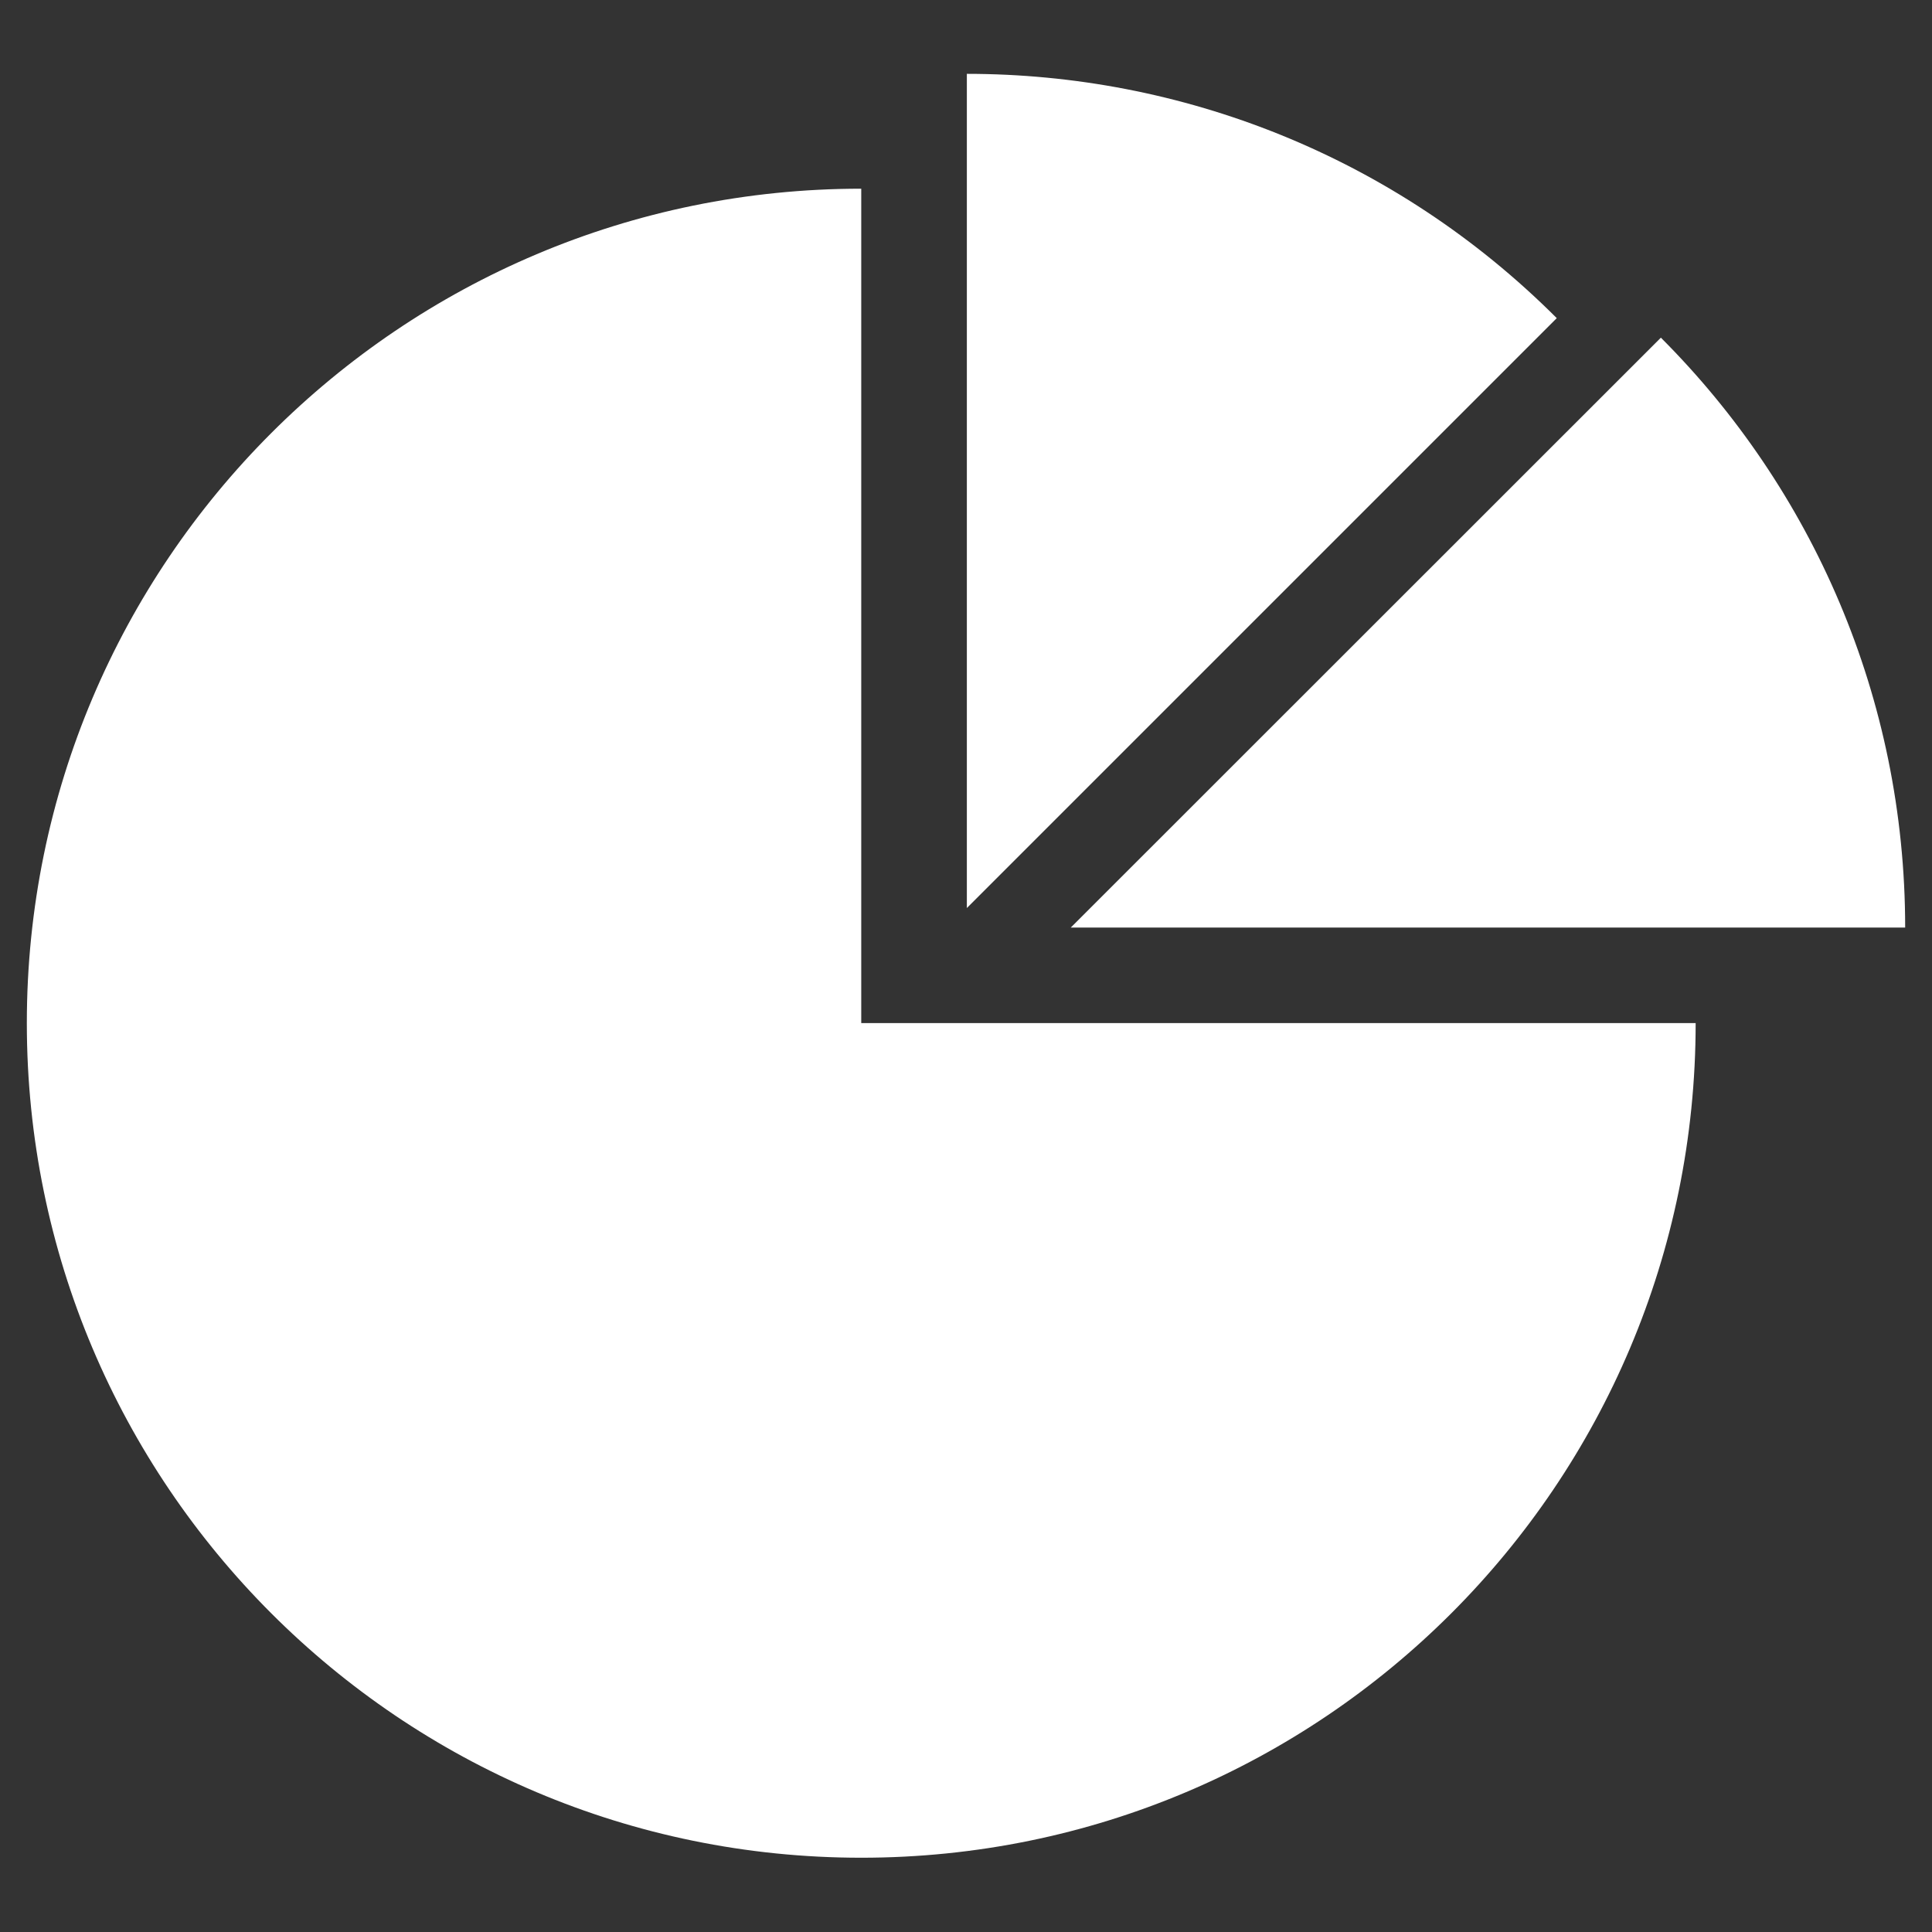 <svg width="18" height="18" viewBox="0 0 18 18" fill="none" xmlns="http://www.w3.org/2000/svg">
<rect x="0" y="0" width="18" height="18" fill="#333333" stroke="none"/>
<path d="M8.024 1.758C3.732 1.758 0.25 5.238 0.25 9.532C0.25 13.826 3.73 17.308 8.024 17.308C12.318 17.308 15.798 13.828 15.798 9.532H8.024V1.758ZM17.75 8.642C17.75 6.496 16.88 4.552 15.474 3.146L9.976 8.642H17.75ZM9.008 0.688V8.46L14.504 2.964C12.986 1.446 10.996 0.688 9.008 0.688Z" fill="white"/>
</svg>
